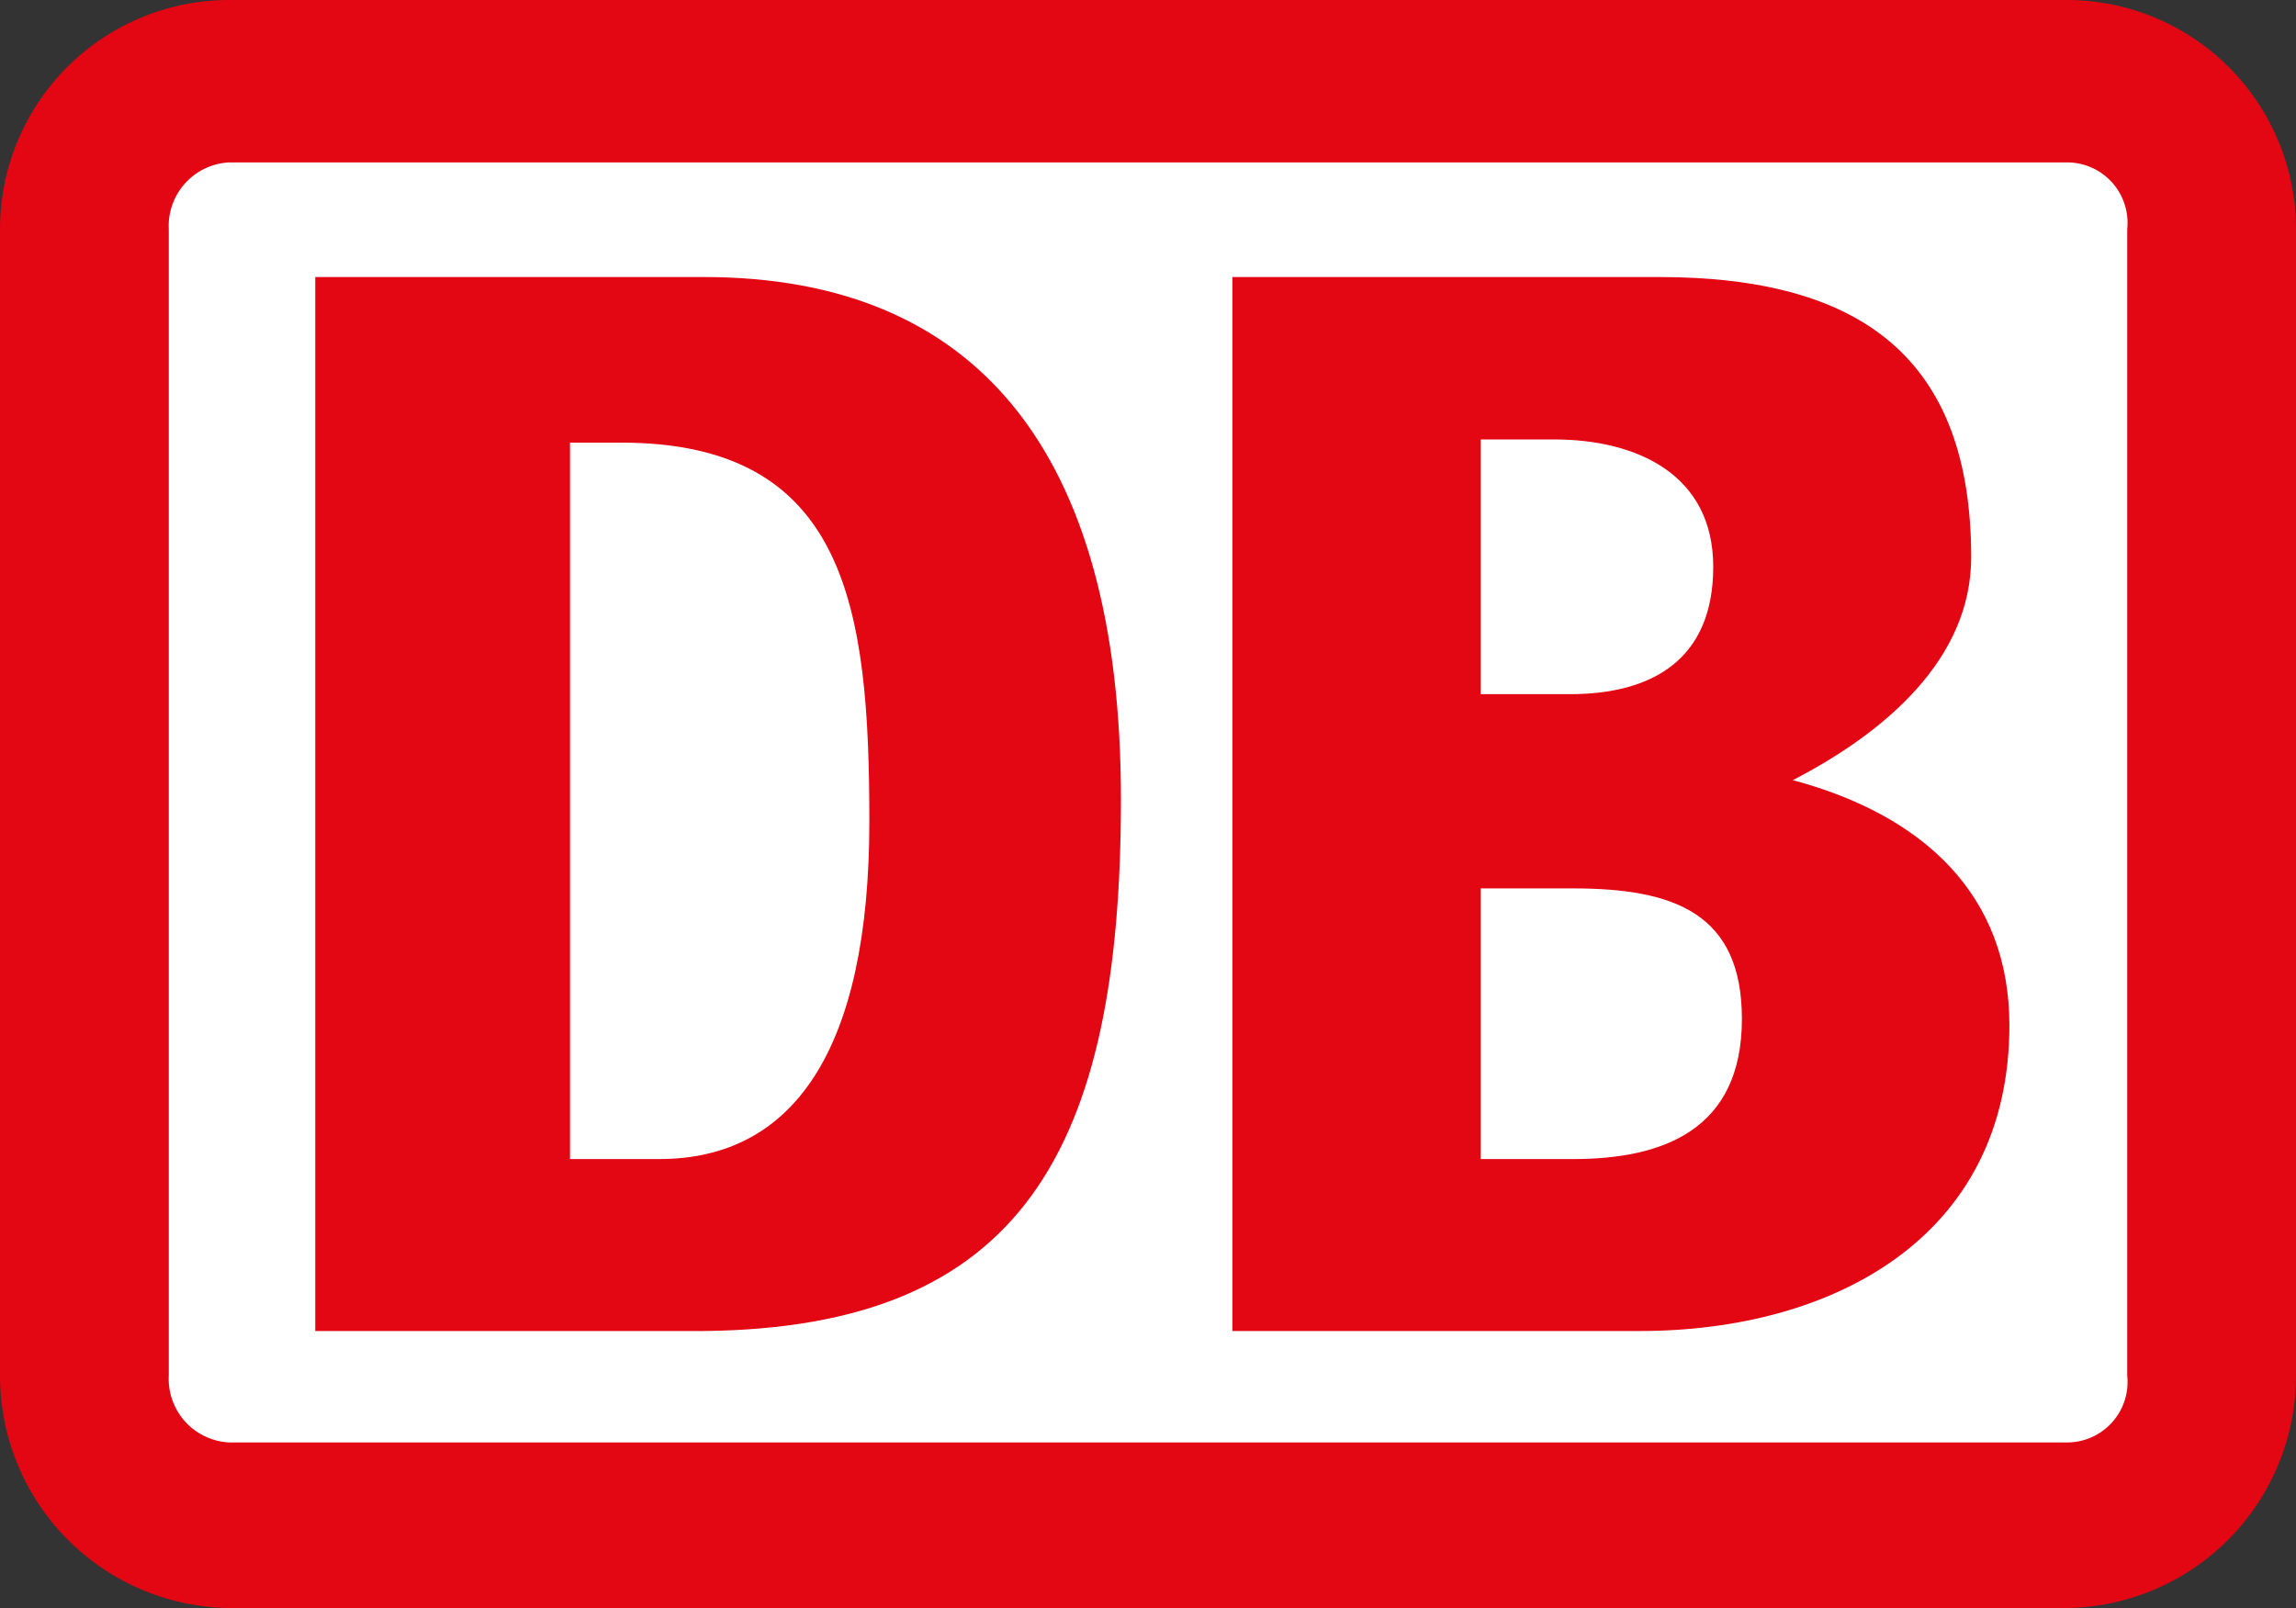 <svg xmlns="http://www.w3.org/2000/svg" width="72.1" height="50.5" viewBox="0 0 72.1 50.5"><rect x="0" y="0" width="72.1" height="50.5" fill="#333333" stroke="none"/><path d="M64.9,0H7.2A7.2,7.2,0,0,0,0,7.2v36a7.3,7.3,0,0,0,7.2,7.3H64.9a7.3,7.3,0,0,0,7.2-7.3V7.2A7.2,7.2,0,0,0,64.9,0" fill="#e30613"/><path d="M66.8,43.2a1.9,1.9,0,0,1-1.9,2.1H7.2a2,2,0,0,1-1.9-2.1V7.2A2,2,0,0,1,7.2,5.1H64.9a1.9,1.9,0,0,1,1.9,2.1" fill="#fff"/><path d="M51.5,41.8H38.7V8.7H52.1c6.4,0,9.8,2.6,9.8,8.8,0,3.2-2.7,5.5-5.6,7,4.1,1.1,6.8,3.6,6.8,7.7,0,6.7-5.6,9.6-11.6,9.6m-5-20h2.8c2.6,0,4.5-1.1,4.5-4s-2.4-4-5-4H46.5ZM54.7,32c0-3.3-2.1-4.1-5.3-4.1H46.5v8.5h2.9c2.8,0,5.3-.9,5.3-4.4" fill="#e30613"/><path d="M22.1,41.8H9.9V8.7H22.1c8.5,0,13.1,5.4,13.1,16.4S32.1,41.7,22.1,41.8m5.2-16c0-6.7-.7-11.9-7.8-11.9H17.9V36.4h2.8c4.2,0,6.6-3.4,6.6-10.6" fill="#e30613"/></svg>